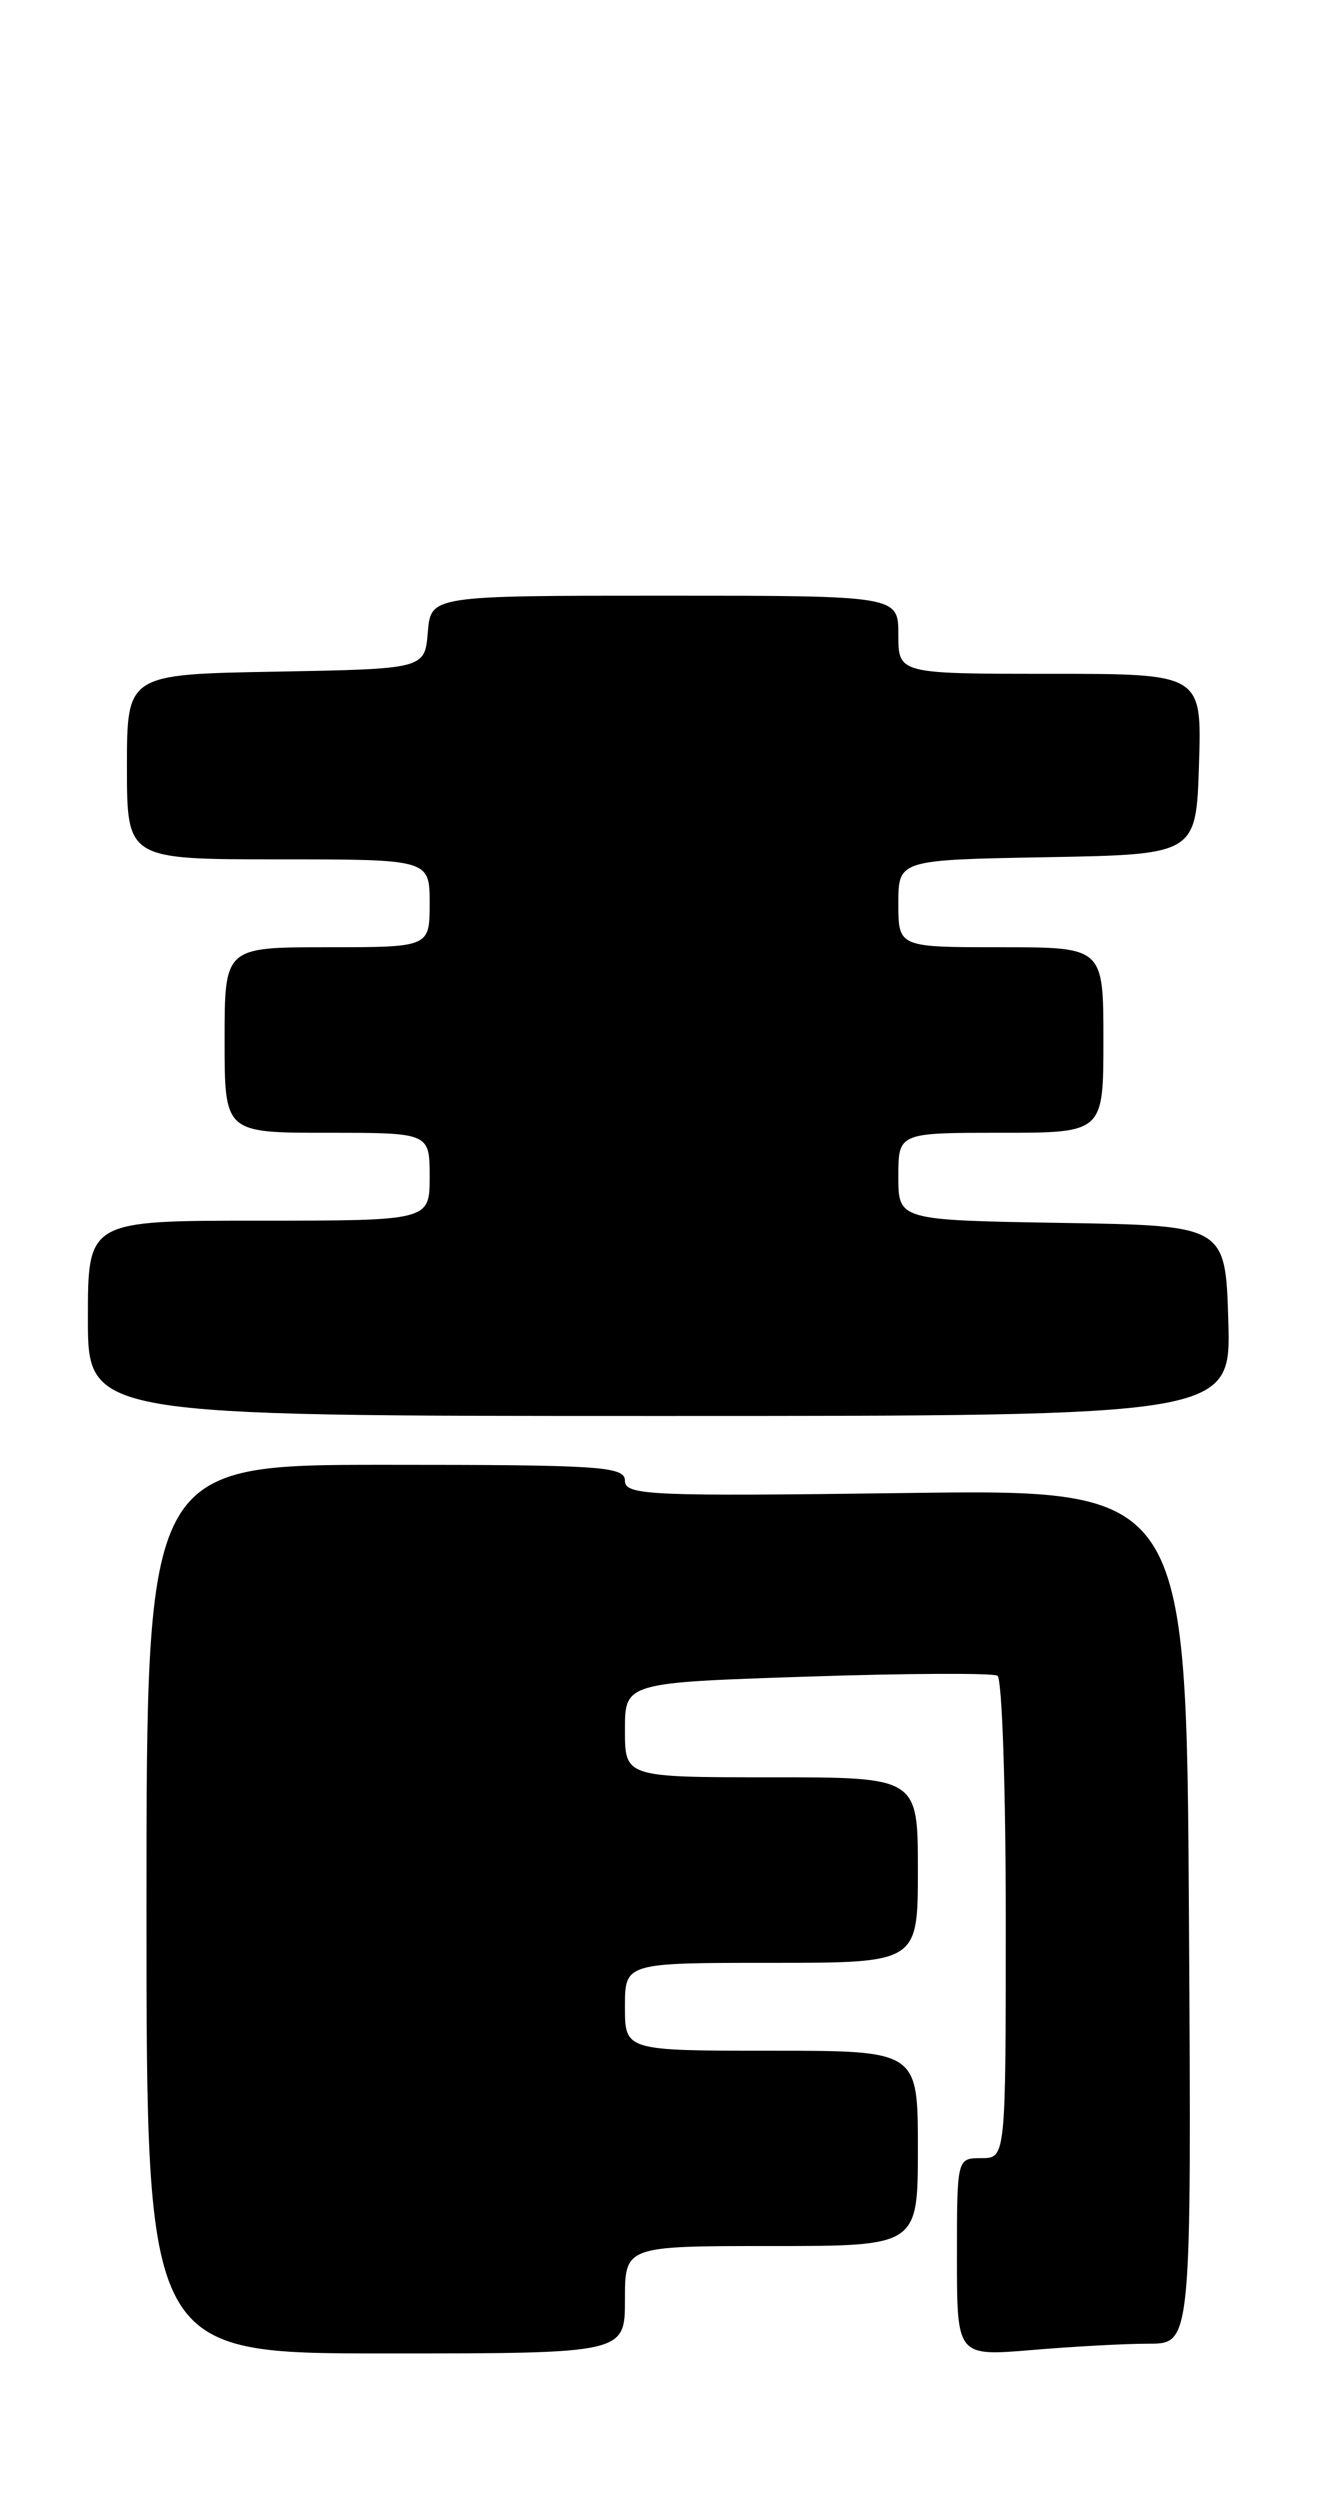 <?xml version="1.0" encoding="UTF-8" standalone="no"?>
<!DOCTYPE svg PUBLIC "-//W3C//DTD SVG 1.1//EN" "http://www.w3.org/Graphics/SVG/1.1/DTD/svg11.dtd" >
<svg xmlns="http://www.w3.org/2000/svg" xmlns:xlink="http://www.w3.org/1999/xlink" version="1.1" viewBox="0 0 136 256">
 <g >
 <path fill="currentColor"
d=" M 64.00 235.50 C 64.00 230.00 64.00 230.00 79.00 230.00 C 94.00 230.00 94.00 230.00 94.00 220.00 C 94.00 210.00 94.00 210.00 79.00 210.00 C 64.00 210.00 64.00 210.00 64.00 205.50 C 64.00 201.00 64.00 201.00 79.00 201.00 C 94.00 201.00 94.00 201.00 94.00 191.50 C 94.00 182.00 94.00 182.00 79.00 182.00 C 64.00 182.00 64.00 182.00 64.00 177.16 C 64.00 172.31 64.00 172.31 82.65 171.69 C 92.91 171.35 101.69 171.31 102.15 171.60 C 102.62 171.88 103.00 183.12 103.00 196.56 C 103.00 221.00 103.00 221.00 100.50 221.00 C 98.00 221.00 98.00 221.00 98.00 231.15 C 98.00 241.29 98.00 241.29 105.65 240.65 C 109.86 240.29 115.26 240.00 117.66 240.00 C 122.02 240.00 122.02 240.00 121.76 196.25 C 121.50 152.50 121.50 152.50 92.75 152.89 C 66.62 153.24 64.00 153.13 64.00 151.64 C 64.00 150.16 61.54 150.00 39.50 150.00 C 15.00 150.00 15.00 150.00 15.00 195.50 C 15.00 241.00 15.00 241.00 39.50 241.00 C 64.00 241.00 64.00 241.00 64.00 235.50 Z  M 125.79 135.25 C 125.50 125.50 125.50 125.50 108.75 125.23 C 92.00 124.95 92.00 124.95 92.00 120.48 C 92.00 116.00 92.00 116.00 102.50 116.00 C 113.00 116.00 113.00 116.00 113.00 106.50 C 113.00 97.00 113.00 97.00 102.50 97.00 C 92.00 97.00 92.00 97.00 92.00 92.53 C 92.00 88.05 92.00 88.05 107.25 87.78 C 122.50 87.50 122.50 87.50 122.79 78.25 C 123.08 69.00 123.08 69.00 107.54 69.00 C 92.00 69.00 92.00 69.00 92.00 65.00 C 92.00 61.00 92.00 61.00 68.06 61.00 C 44.12 61.00 44.12 61.00 43.81 64.75 C 43.50 68.50 43.50 68.50 28.25 68.78 C 13.00 69.05 13.00 69.05 13.00 78.53 C 13.00 88.00 13.00 88.00 28.50 88.00 C 44.00 88.00 44.00 88.00 44.00 92.50 C 44.00 97.00 44.00 97.00 33.50 97.00 C 23.00 97.00 23.00 97.00 23.00 106.50 C 23.00 116.00 23.00 116.00 33.50 116.00 C 44.00 116.00 44.00 116.00 44.00 120.50 C 44.00 125.00 44.00 125.00 26.50 125.00 C 9.00 125.00 9.00 125.00 9.00 135.00 C 9.00 145.00 9.00 145.00 67.54 145.00 C 126.07 145.00 126.07 145.00 125.79 135.25 Z "/>
</g>
</svg>
